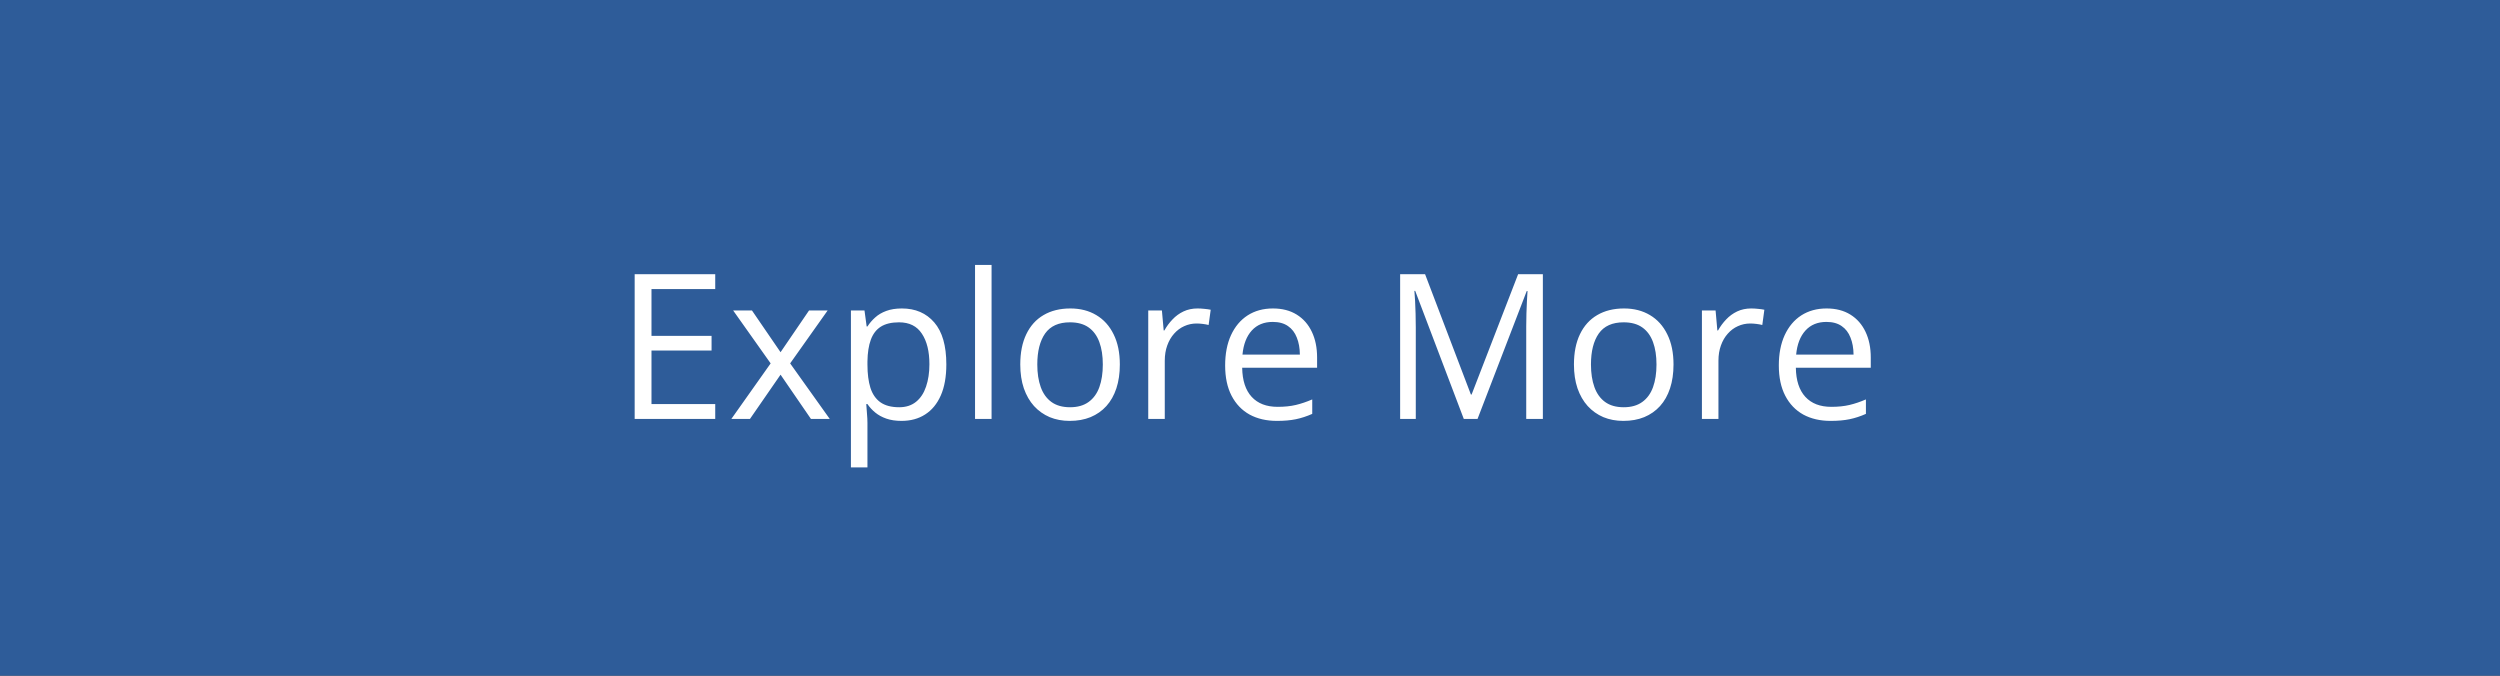<svg width="185" height="50" viewBox="0 0 185 50" fill="none" xmlns="http://www.w3.org/2000/svg">
<rect x="0" y="0" width="185" height="50" fill="#333333" stroke="none"/>
<rect x="0.5" y="0.5" width="184" height="49" fill="#2E5C99"/>
<rect x="0.5" y="0.5" width="184" height="49" stroke="#2E5C99"/>
<path d="M52.927 31H46.965V20.292H52.927V21.391H48.21V24.855H52.656V25.939H48.21V29.901H52.927V31ZM57.028 26.891L54.252 22.973H55.644L57.761 26.064L59.87 22.973H61.247L58.471 26.891L61.401 31H60.009L57.761 27.726L55.498 31H54.121L57.028 26.891ZM66.74 22.826C67.741 22.826 68.54 23.17 69.135 23.859C69.731 24.547 70.029 25.582 70.029 26.964C70.029 27.877 69.892 28.644 69.619 29.264C69.345 29.884 68.96 30.353 68.461 30.67C67.968 30.988 67.385 31.146 66.711 31.146C66.286 31.146 65.913 31.09 65.59 30.978C65.268 30.866 64.992 30.714 64.763 30.524C64.533 30.334 64.343 30.126 64.191 29.901H64.103C64.118 30.092 64.135 30.321 64.155 30.59C64.179 30.858 64.191 31.093 64.191 31.293V34.589H62.968V22.973H63.972L64.133 24.159H64.191C64.348 23.915 64.538 23.693 64.763 23.493C64.987 23.288 65.261 23.127 65.583 23.009C65.91 22.887 66.296 22.826 66.74 22.826ZM66.528 23.852C65.971 23.852 65.522 23.959 65.18 24.174C64.843 24.389 64.597 24.711 64.44 25.141C64.284 25.565 64.201 26.1 64.191 26.745V26.979C64.191 27.658 64.265 28.231 64.411 28.7C64.562 29.169 64.809 29.525 65.151 29.77C65.498 30.014 65.961 30.136 66.543 30.136C67.04 30.136 67.456 30.002 67.788 29.733C68.12 29.464 68.366 29.091 68.527 28.612C68.693 28.129 68.776 27.575 68.776 26.95C68.776 26.002 68.591 25.25 68.22 24.694C67.853 24.132 67.29 23.852 66.528 23.852ZM73.376 31H72.153V19.604H73.376V31ZM82.868 26.972C82.868 27.631 82.783 28.219 82.612 28.737C82.441 29.254 82.194 29.691 81.872 30.048C81.55 30.404 81.159 30.678 80.7 30.868C80.246 31.054 79.731 31.146 79.155 31.146C78.618 31.146 78.124 31.054 77.675 30.868C77.231 30.678 76.845 30.404 76.518 30.048C76.196 29.691 75.944 29.254 75.764 28.737C75.588 28.219 75.5 27.631 75.5 26.972C75.5 26.093 75.649 25.346 75.947 24.73C76.245 24.11 76.669 23.639 77.221 23.317C77.778 22.99 78.439 22.826 79.206 22.826C79.939 22.826 80.578 22.99 81.125 23.317C81.677 23.644 82.104 24.118 82.407 24.738C82.714 25.353 82.868 26.098 82.868 26.972ZM76.76 26.972C76.76 27.616 76.845 28.175 77.016 28.649C77.187 29.123 77.451 29.489 77.807 29.748C78.164 30.006 78.623 30.136 79.184 30.136C79.741 30.136 80.197 30.006 80.554 29.748C80.915 29.489 81.181 29.123 81.352 28.649C81.523 28.175 81.608 27.616 81.608 26.972C81.608 26.332 81.523 25.78 81.352 25.316C81.181 24.848 80.918 24.486 80.561 24.232C80.205 23.979 79.743 23.852 79.177 23.852C78.342 23.852 77.729 24.127 77.338 24.679C76.953 25.231 76.76 25.995 76.76 26.972ZM88.618 22.826C88.779 22.826 88.947 22.836 89.123 22.855C89.299 22.87 89.455 22.892 89.592 22.921L89.438 24.049C89.306 24.015 89.16 23.988 88.999 23.969C88.837 23.949 88.686 23.939 88.544 23.939C88.222 23.939 87.917 24.005 87.629 24.137C87.346 24.264 87.097 24.45 86.882 24.694C86.667 24.933 86.499 25.224 86.376 25.565C86.254 25.902 86.193 26.278 86.193 26.693V31H84.97V22.973H85.981L86.113 24.452H86.164C86.33 24.154 86.53 23.883 86.765 23.639C86.999 23.39 87.27 23.192 87.578 23.046C87.89 22.899 88.237 22.826 88.618 22.826ZM94.199 22.826C94.882 22.826 95.468 22.977 95.957 23.28C96.445 23.583 96.818 24.008 97.077 24.555C97.336 25.097 97.465 25.731 97.465 26.459V27.213H91.921C91.936 28.156 92.17 28.873 92.624 29.367C93.078 29.86 93.718 30.106 94.543 30.106C95.051 30.106 95.5 30.06 95.891 29.967C96.281 29.875 96.686 29.738 97.106 29.557V30.627C96.701 30.807 96.298 30.939 95.898 31.022C95.502 31.105 95.034 31.146 94.492 31.146C93.72 31.146 93.046 30.99 92.47 30.678C91.899 30.36 91.455 29.896 91.137 29.286C90.82 28.676 90.661 27.929 90.661 27.045C90.661 26.181 90.805 25.434 91.093 24.804C91.386 24.169 91.796 23.681 92.324 23.339C92.856 22.997 93.481 22.826 94.199 22.826ZM94.184 23.822C93.535 23.822 93.017 24.035 92.631 24.459C92.246 24.884 92.016 25.477 91.943 26.239H96.191C96.186 25.761 96.11 25.341 95.964 24.98C95.822 24.613 95.605 24.33 95.312 24.13C95.019 23.925 94.643 23.822 94.184 23.822ZM108.32 31L104.724 21.523H104.665C104.685 21.723 104.702 21.967 104.716 22.255C104.731 22.543 104.743 22.858 104.753 23.2C104.763 23.537 104.768 23.881 104.768 24.232V31H103.61V20.292H105.456L108.847 29.198H108.898L112.341 20.292H114.172V31H112.941V24.145C112.941 23.827 112.946 23.51 112.956 23.192C112.966 22.87 112.978 22.567 112.993 22.284C113.007 21.996 113.022 21.747 113.037 21.537H112.978L109.338 31H108.32ZM123.84 26.972C123.84 27.631 123.754 28.219 123.583 28.737C123.413 29.254 123.166 29.691 122.844 30.048C122.521 30.404 122.131 30.678 121.672 30.868C121.218 31.054 120.703 31.146 120.126 31.146C119.589 31.146 119.096 31.054 118.647 30.868C118.203 30.678 117.817 30.404 117.49 30.048C117.167 29.691 116.916 29.254 116.735 28.737C116.56 28.219 116.472 27.631 116.472 26.972C116.472 26.093 116.621 25.346 116.918 24.73C117.216 24.11 117.641 23.639 118.193 23.317C118.75 22.99 119.411 22.826 120.178 22.826C120.91 22.826 121.55 22.99 122.097 23.317C122.648 23.644 123.076 24.118 123.378 24.738C123.686 25.353 123.84 26.098 123.84 26.972ZM117.731 26.972C117.731 27.616 117.817 28.175 117.988 28.649C118.159 29.123 118.422 29.489 118.779 29.748C119.135 30.006 119.594 30.136 120.156 30.136C120.712 30.136 121.169 30.006 121.525 29.748C121.887 29.489 122.153 29.123 122.324 28.649C122.495 28.175 122.58 27.616 122.58 26.972C122.58 26.332 122.495 25.78 122.324 25.316C122.153 24.848 121.889 24.486 121.533 24.232C121.176 23.979 120.715 23.852 120.148 23.852C119.313 23.852 118.701 24.127 118.31 24.679C117.924 25.231 117.731 25.995 117.731 26.972ZM129.589 22.826C129.75 22.826 129.919 22.836 130.095 22.855C130.271 22.87 130.427 22.892 130.563 22.921L130.41 24.049C130.278 24.015 130.131 23.988 129.97 23.969C129.809 23.949 129.658 23.939 129.516 23.939C129.194 23.939 128.889 24.005 128.601 24.137C128.317 24.264 128.068 24.45 127.854 24.694C127.639 24.933 127.47 25.224 127.348 25.565C127.226 25.902 127.165 26.278 127.165 26.693V31H125.942V22.973H126.953L127.084 24.452H127.136C127.302 24.154 127.502 23.883 127.736 23.639C127.971 23.39 128.242 23.192 128.549 23.046C128.862 22.899 129.208 22.826 129.589 22.826ZM135.17 22.826C135.854 22.826 136.44 22.977 136.928 23.28C137.417 23.583 137.79 24.008 138.049 24.555C138.308 25.097 138.437 25.731 138.437 26.459V27.213H132.893C132.907 28.156 133.142 28.873 133.596 29.367C134.05 29.86 134.689 30.106 135.515 30.106C136.022 30.106 136.472 30.06 136.862 29.967C137.253 29.875 137.658 29.738 138.078 29.557V30.627C137.673 30.807 137.27 30.939 136.87 31.022C136.474 31.105 136.005 31.146 135.463 31.146C134.692 31.146 134.018 30.99 133.442 30.678C132.871 30.36 132.426 29.896 132.109 29.286C131.792 28.676 131.633 27.929 131.633 27.045C131.633 26.181 131.777 25.434 132.065 24.804C132.358 24.169 132.768 23.681 133.295 23.339C133.828 22.997 134.453 22.826 135.17 22.826ZM135.156 23.822C134.506 23.822 133.989 24.035 133.603 24.459C133.217 24.884 132.988 25.477 132.915 26.239H137.163C137.158 25.761 137.082 25.341 136.936 24.98C136.794 24.613 136.577 24.33 136.284 24.13C135.991 23.925 135.615 23.822 135.156 23.822Z" fill="white"/>
</svg>
